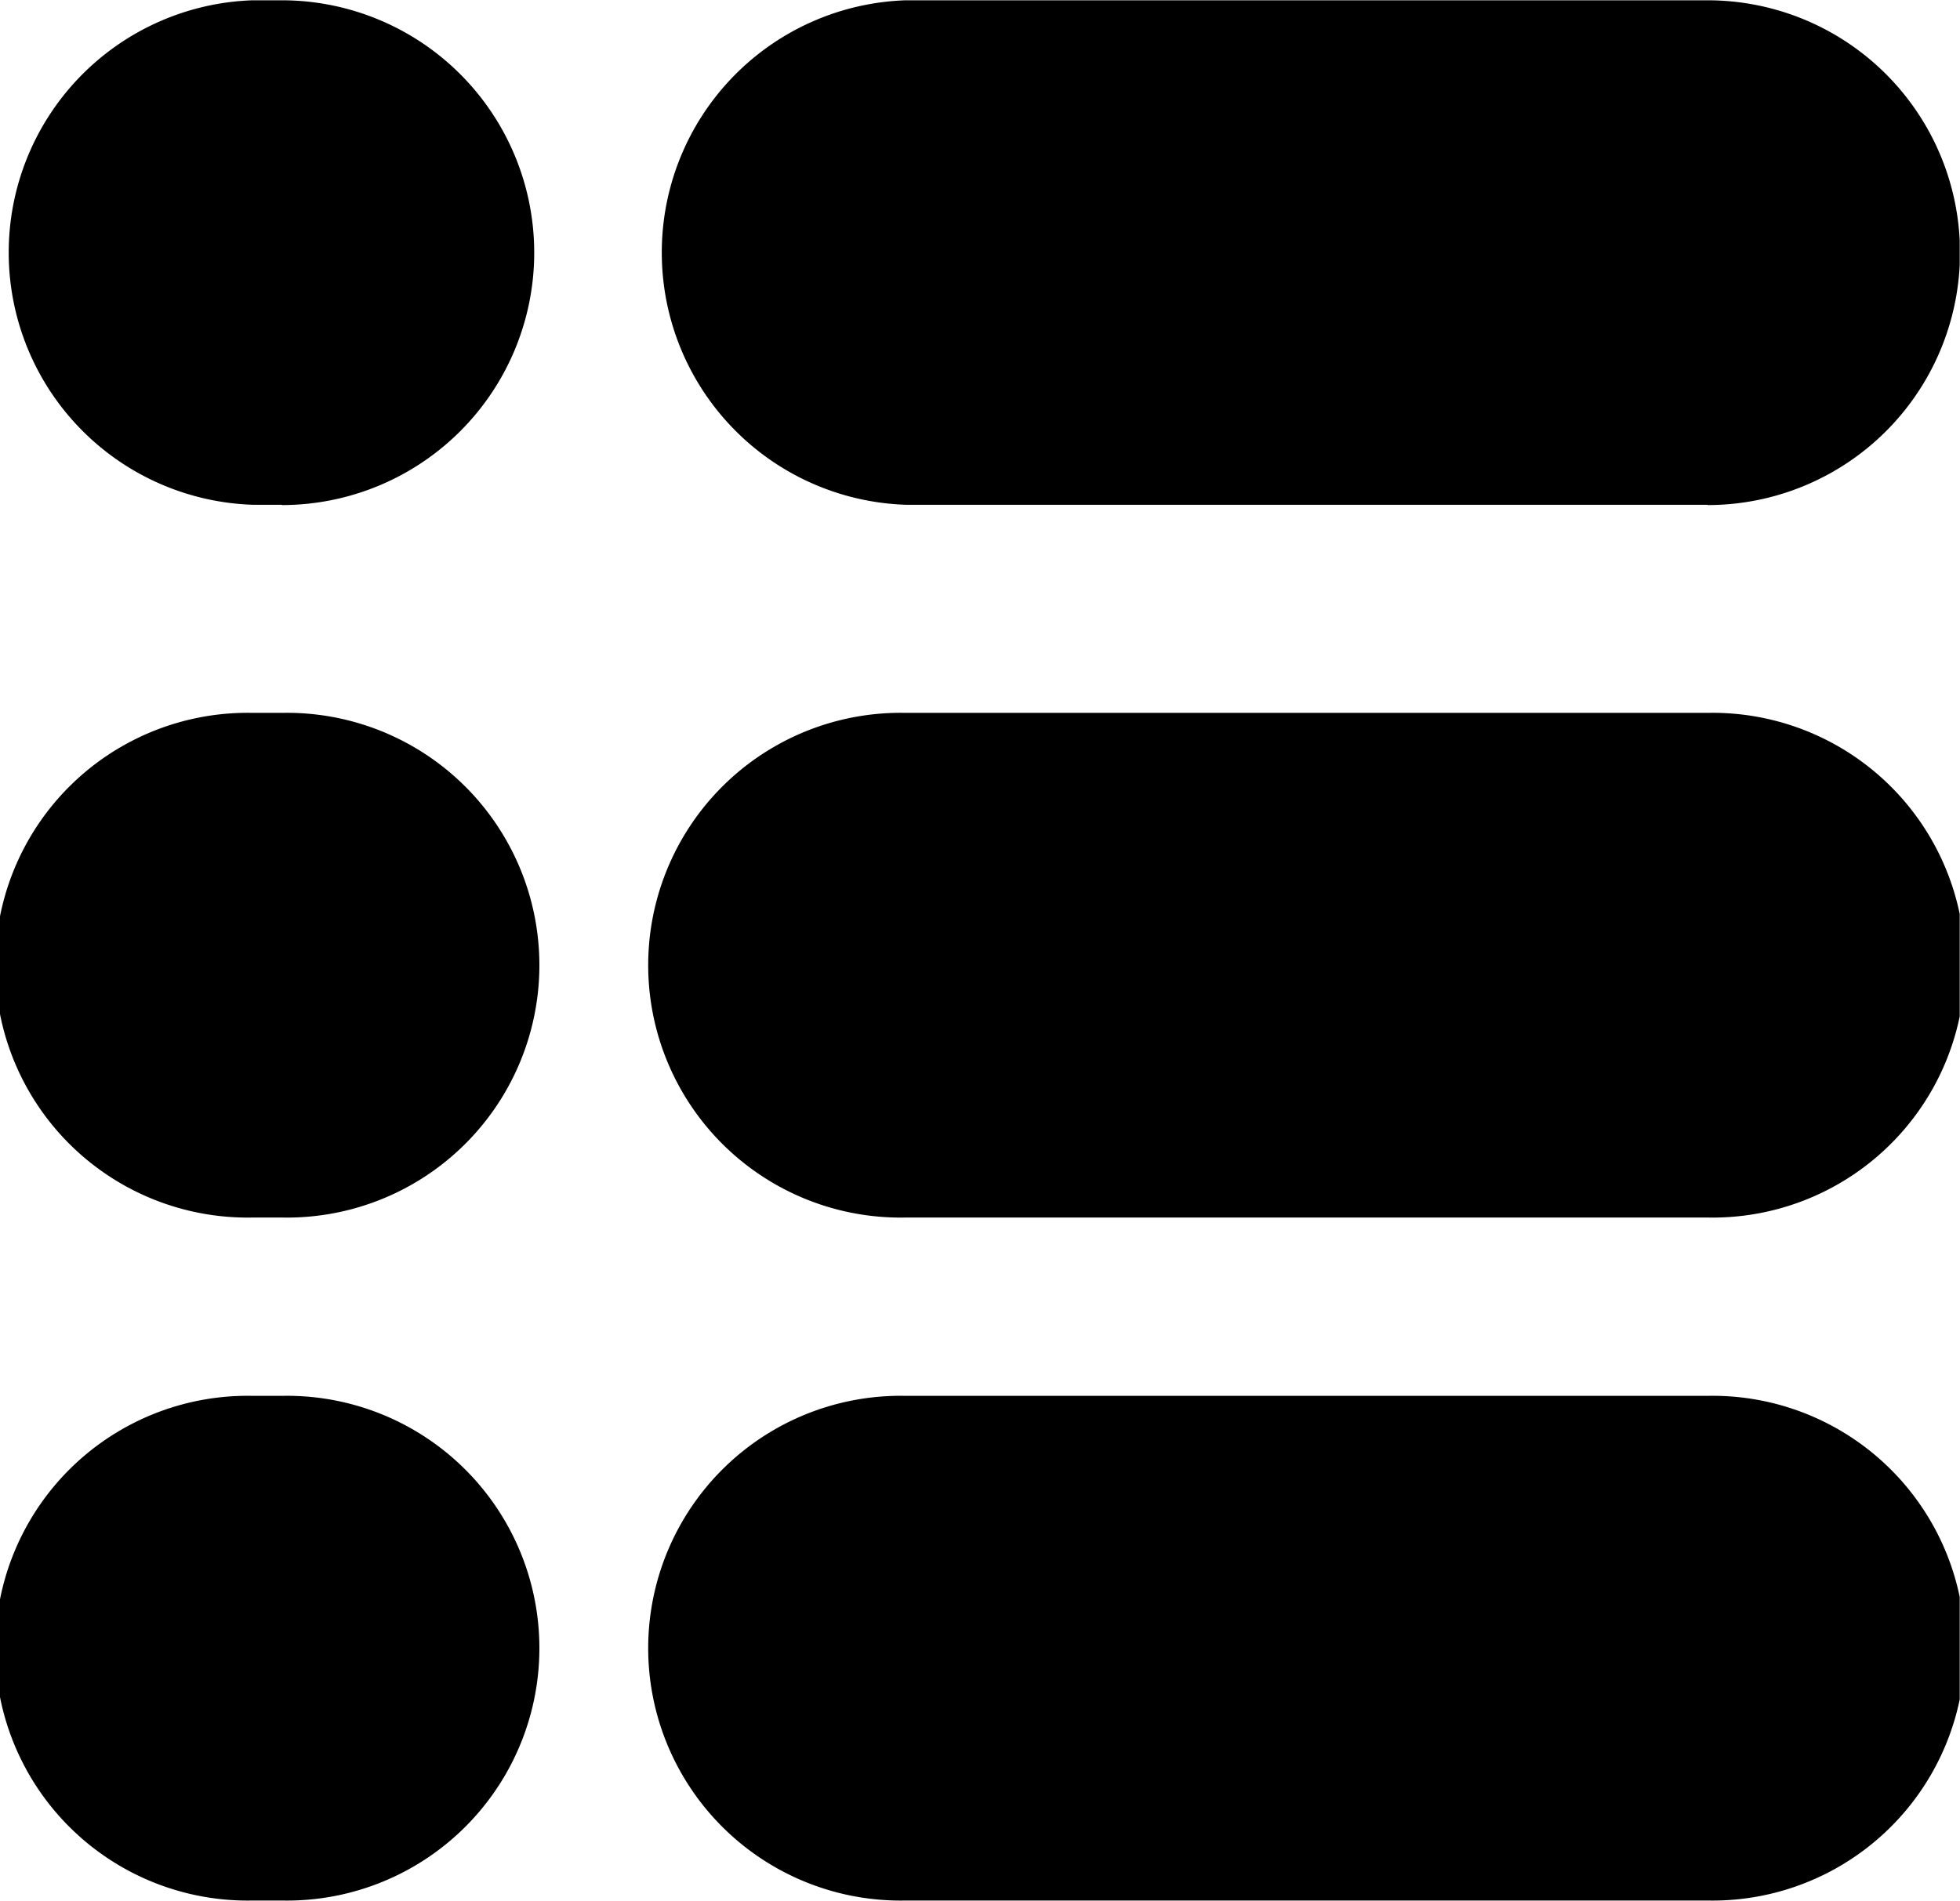 <svg data-name="图层 1" xmlns="http://www.w3.org/2000/svg" viewBox="0 0 200.03 193.99"><defs><clipPath id="a" transform="translate(0 -2.97)"><path d="M0 2.72h200v194.56H0z"/></clipPath></defs><g clip-path="url(#a)"><path d="M174.27 51.52H92.42a25.76 25.76 0 0 1 0-51.49h81.85a25.76 25.76 0 0 1 0 51.52zm0 142.46H92.42a25.76 25.76 0 1 1 0-51.51h81.85a25.76 25.76 0 1 1 0 51.51zm0-69.71H92.42a25.76 25.76 0 1 1 0-51.51h81.85a25.76 25.76 0 1 1 0 51.51zM28.78 51.52h-3A25.76 25.76 0 0 1 25.76.03h3a25.76 25.76 0 0 1 0 51.52zm0 142.46h-3a25.76 25.76 0 1 1 0-51.51h3a25.76 25.76 0 1 1 0 51.51zm0-69.71h-3a25.76 25.76 0 1 1 0-51.51h3a25.76 25.76 0 1 1 0 51.51zm0 0"/></g></svg>